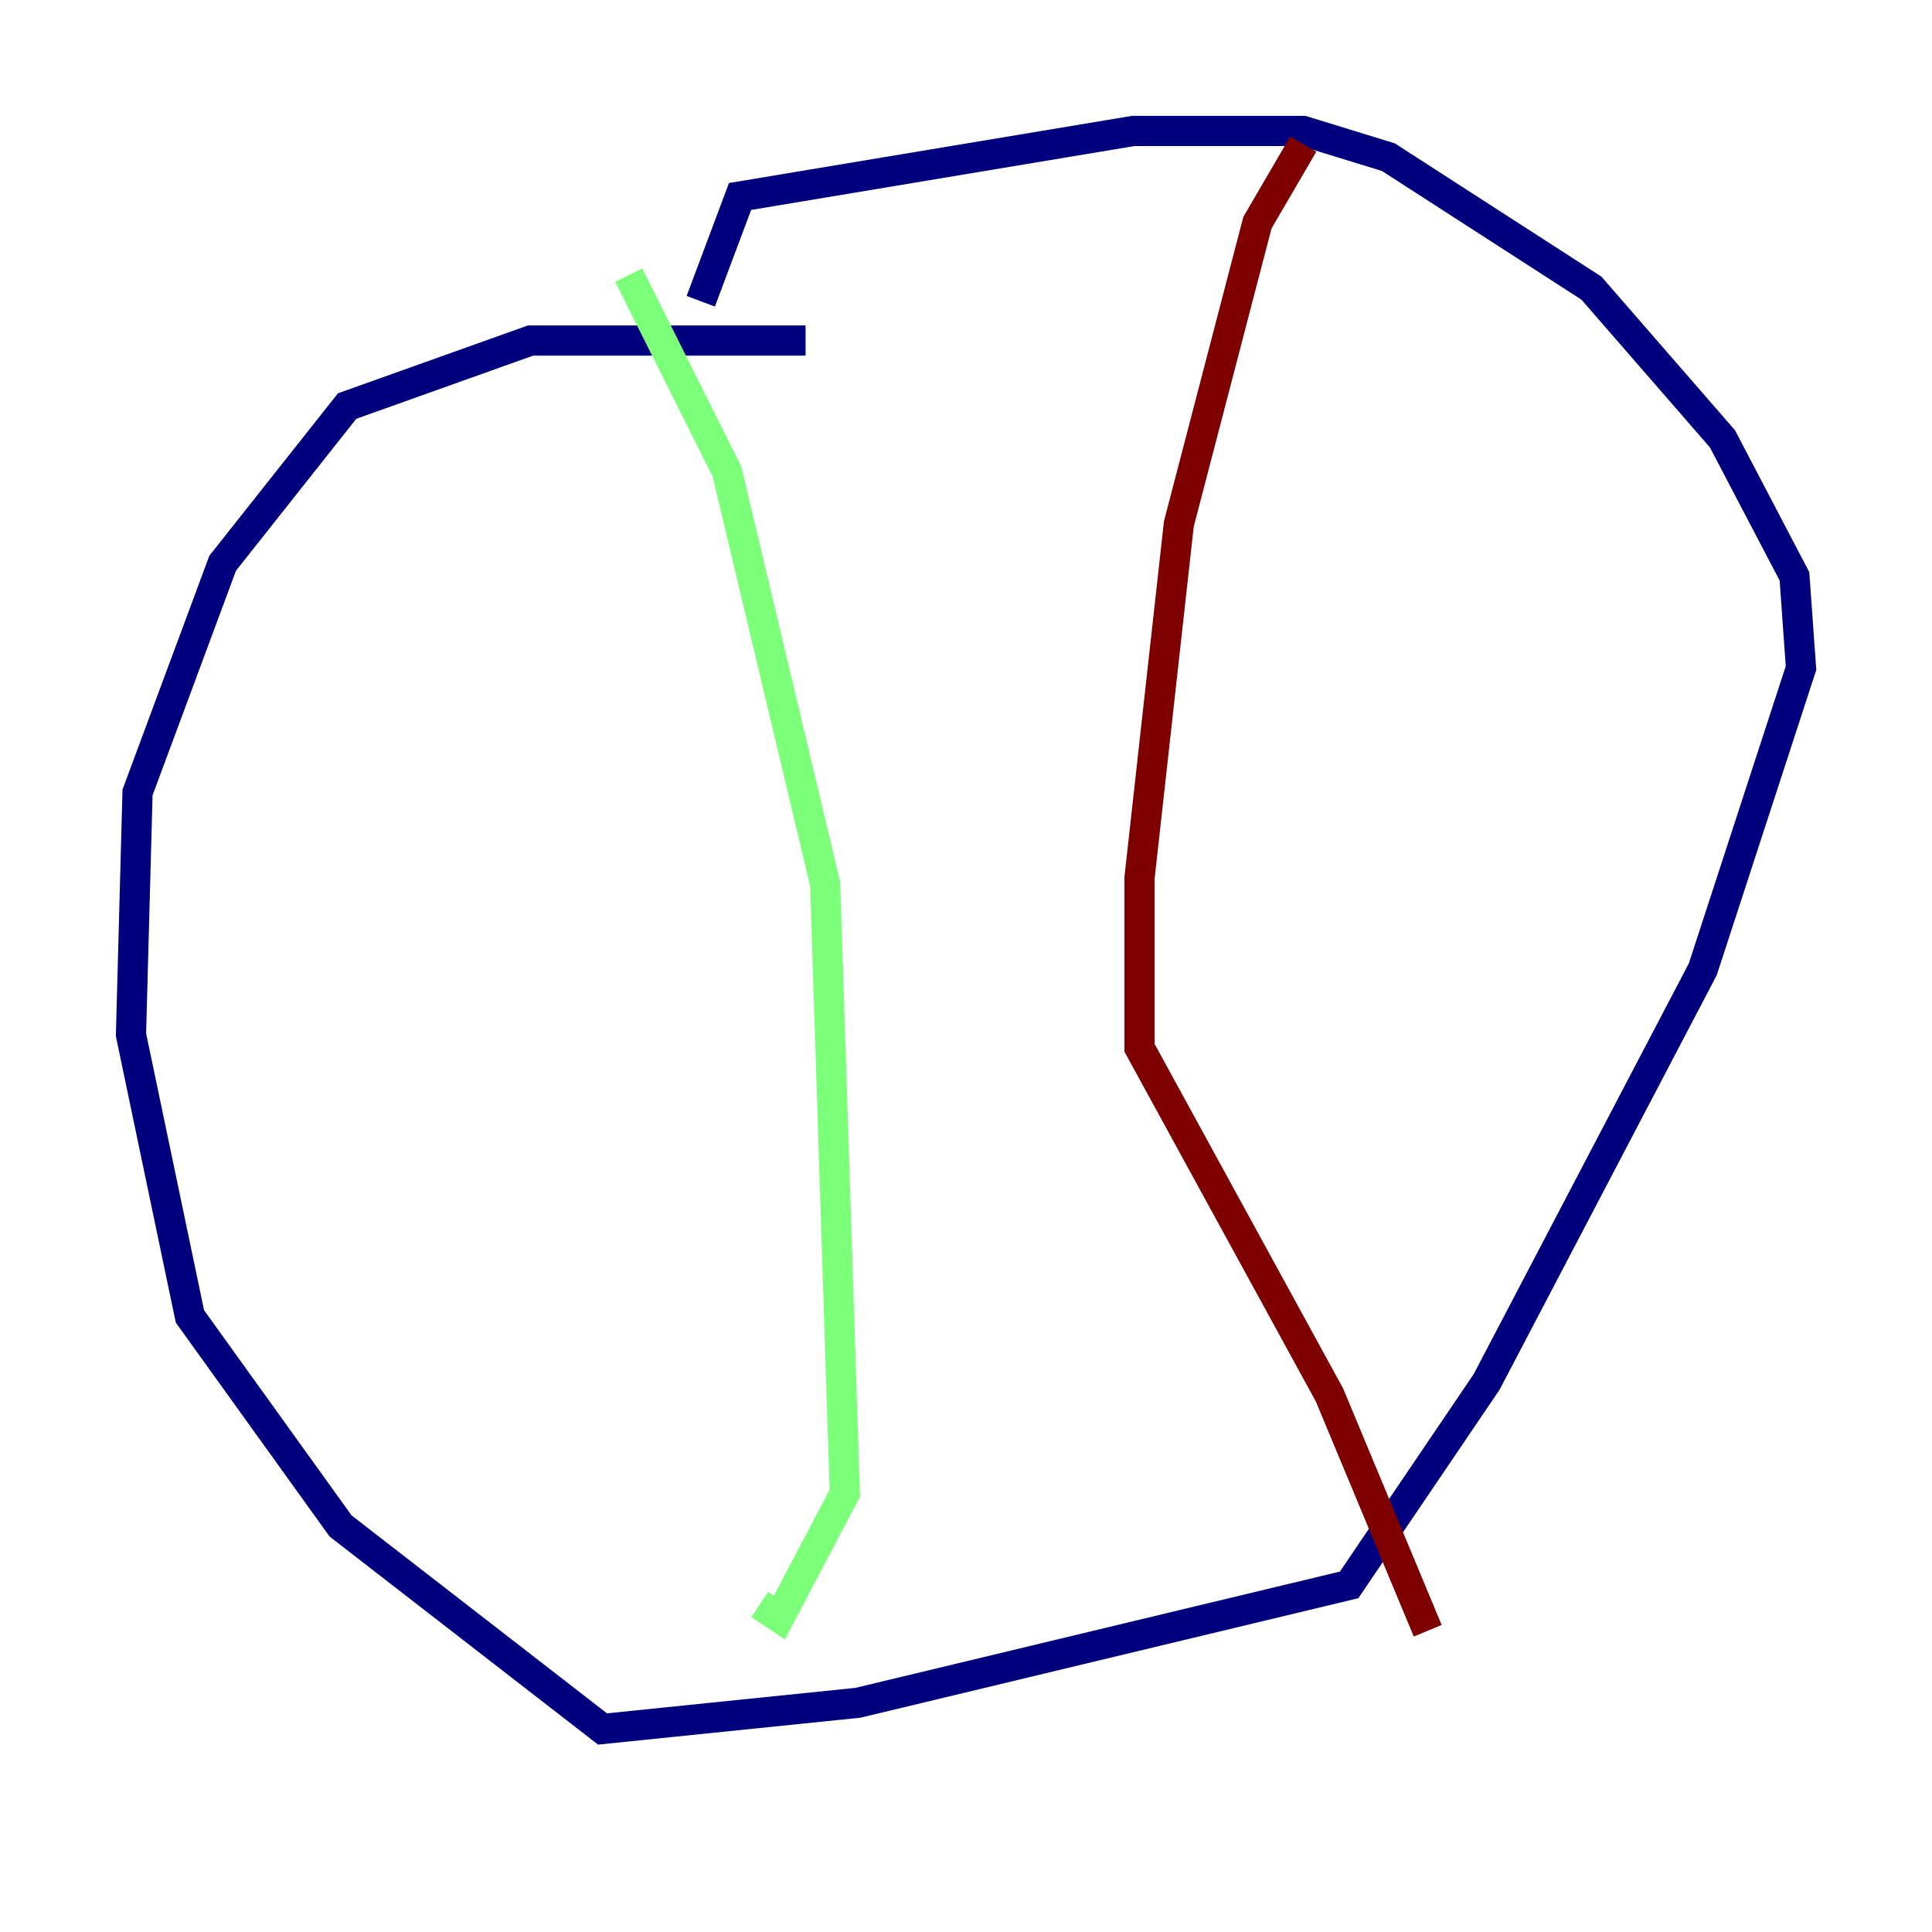 <?xml version="1.0" encoding="utf-8" ?>
<svg baseProfile="tiny" height="128" version="1.2" viewBox="0,0,128,128" width="128" xmlns="http://www.w3.org/2000/svg" xmlns:ev="http://www.w3.org/2001/xml-events" xmlns:xlink="http://www.w3.org/1999/xlink"><defs /><polyline fill="none" points="53.37,22.563 35.146,22.563 22.997,26.902 14.752,37.315 9.112,52.502 8.678,68.556 12.583,87.214 22.563,101.098 39.919,114.549 56.841,112.814 89.383,105.003 98.495,91.552 112.814,64.217 119.322,44.258 118.888,38.183 114.115,29.071 105.437,19.091 91.986,10.414 86.346,8.678 75.064,8.678 49.031,13.017 46.427,19.959" stroke="#00007f" stroke-width="2" /><polyline fill="none" points="41.654,18.224 48.163,31.241 54.671,58.576 55.973,98.929 51.634,107.173 50.332,106.305" stroke="#7cff79" stroke-width="2" /><polyline fill="none" points="86.346,9.546 83.308,14.752 78.102,34.712 75.498,58.142 75.498,69.424 88.081,92.42 94.59,108.041" stroke="#7f0000" stroke-width="2" /></svg>